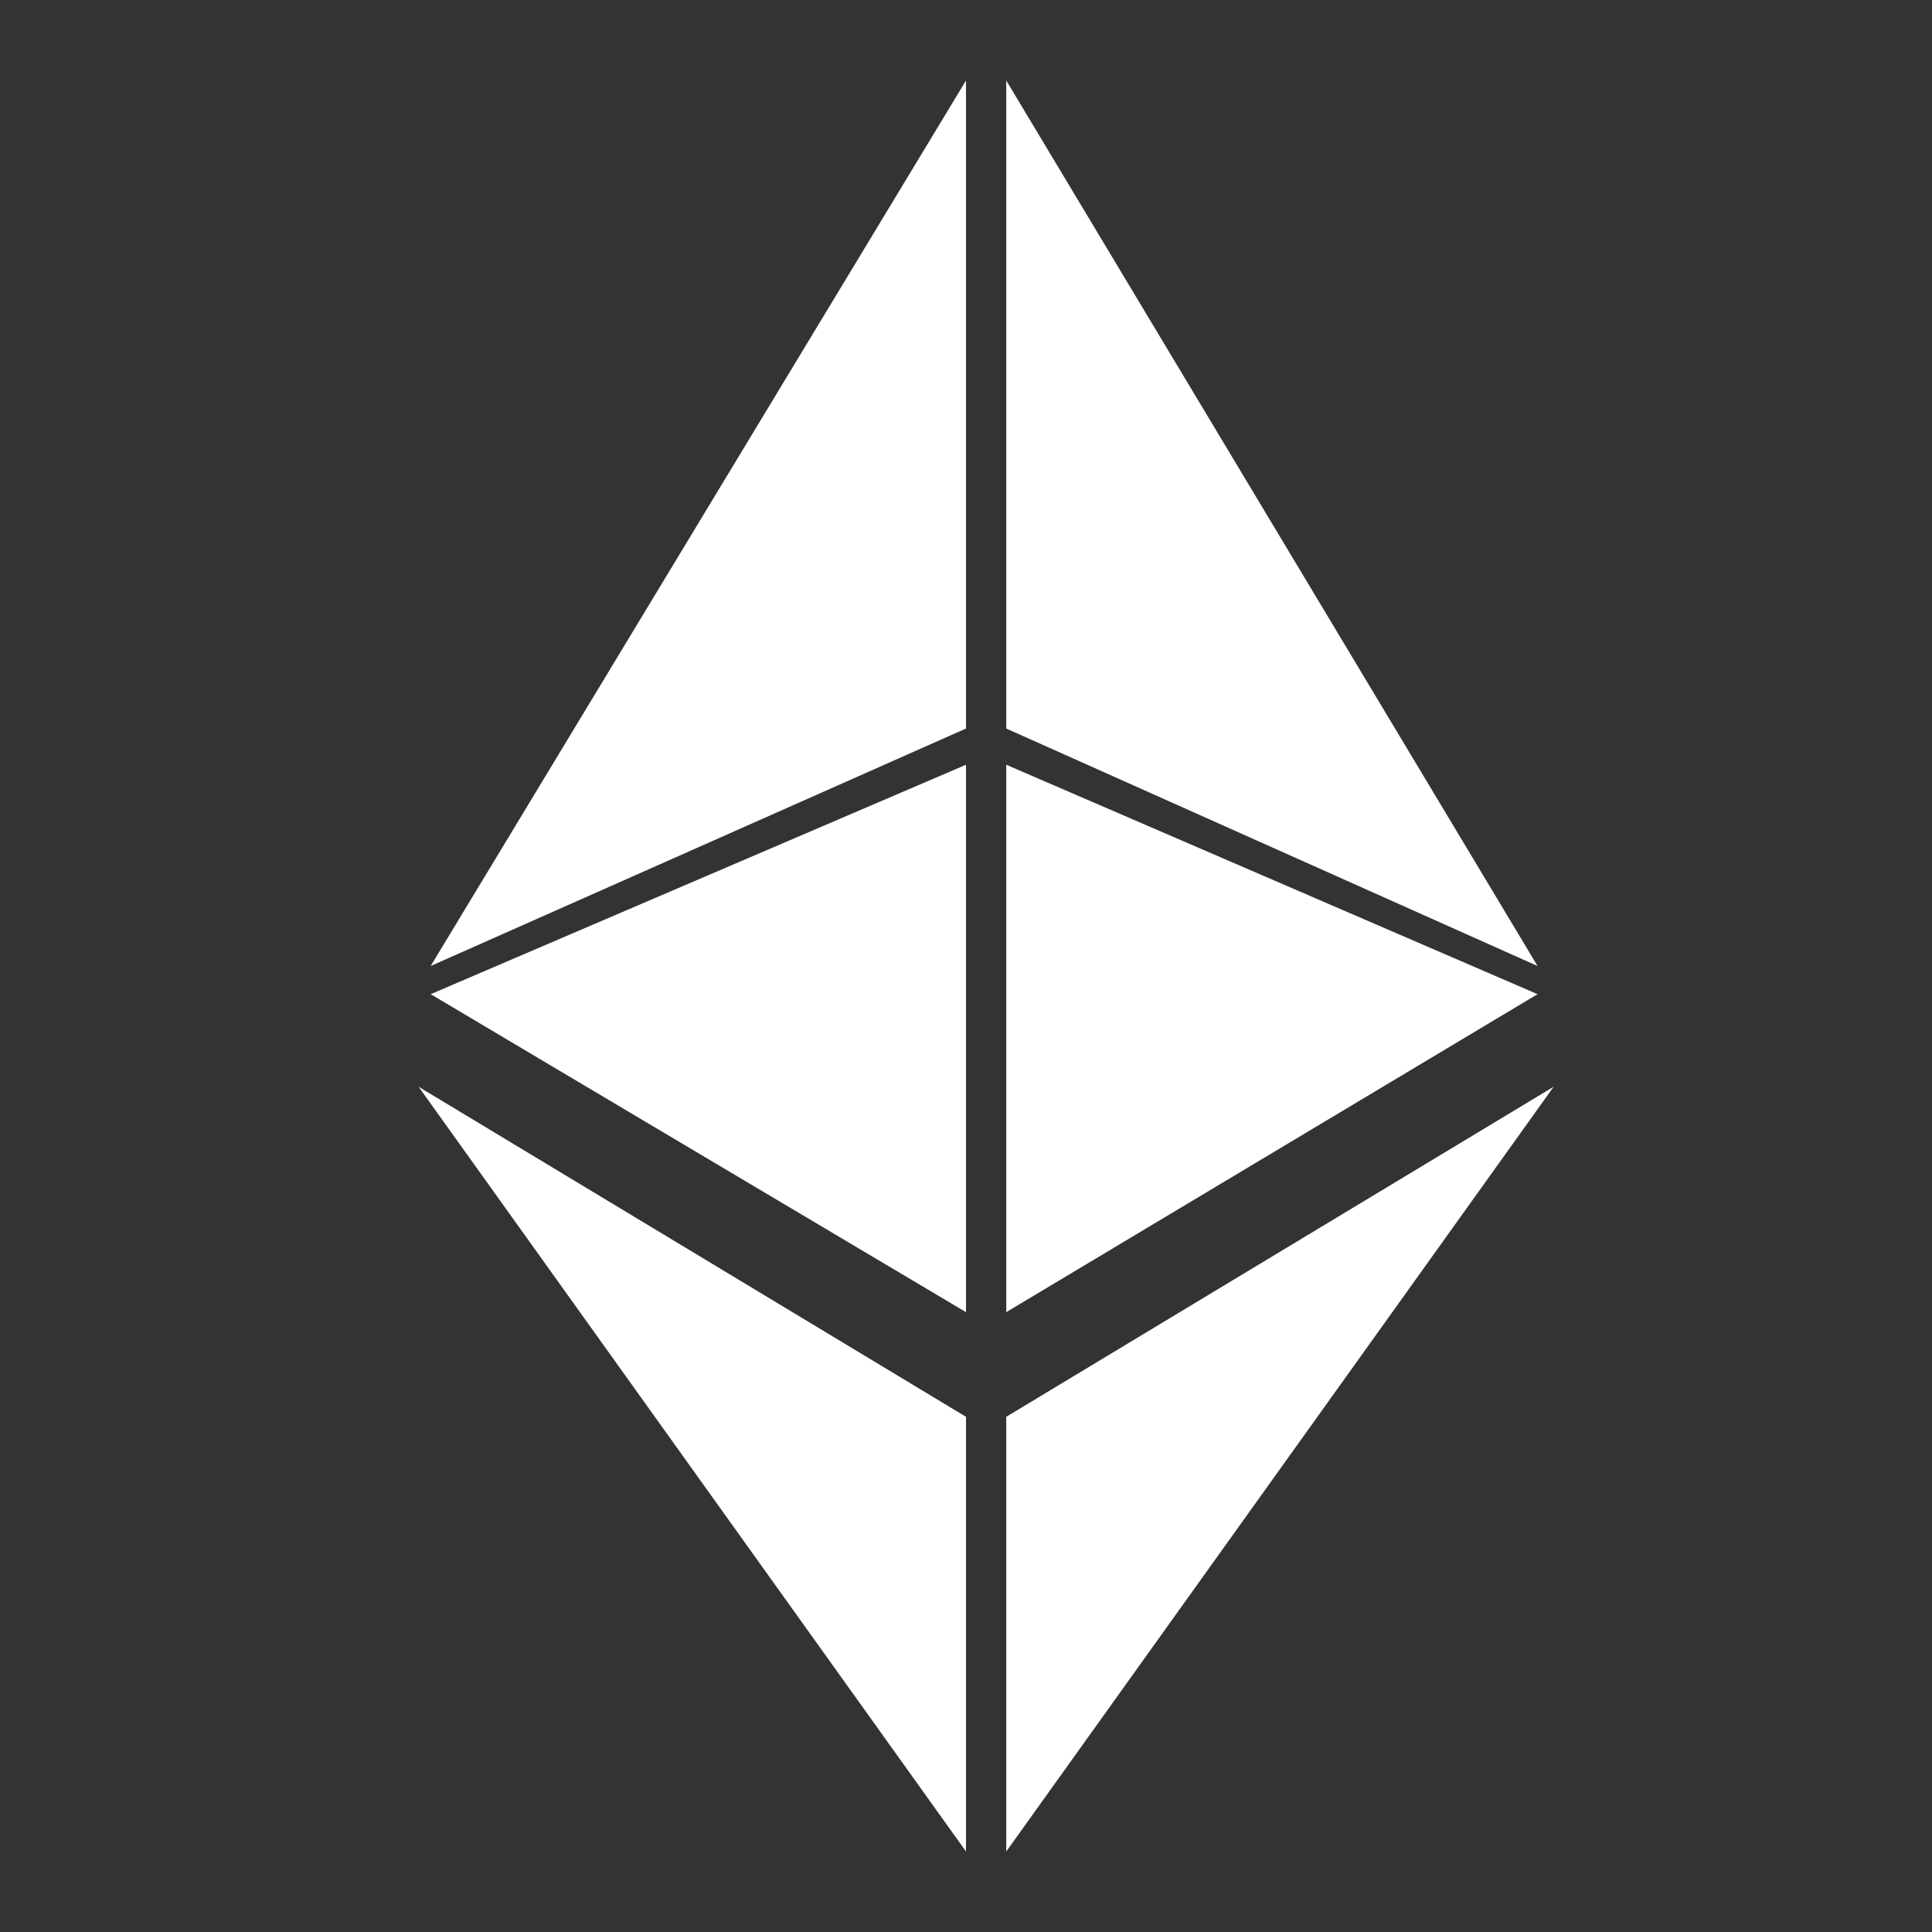 <?xml version="1.0" encoding="utf-8"?>
<!-- Generator: Adobe Illustrator 21.0.0, SVG Export Plug-In . SVG Version: 6.00 Build 0)  -->
<svg version="1.1" xmlns="http://www.w3.org/2000/svg" xmlns:xlink="http://www.w3.org/1999/xlink" x="0px" y="0px"
	 viewBox="0 0 48 48" style="enable-background:new 0 0 48 48;" xml:space="preserve">
<rect x="0" y="0" width="48" height="48" fill="#333333" stroke="none"/>
<style type="text/css">
	.st0{display:none;}
	.st1{display:inline;fill:#FFFFFF;}
	.st2{fill:#FFFFFF;}
</style>
<g id="图层_1" class="st0">
	<path class="st1" d="M38.1,15.1c0.3,3.3-0.8,5.6-3.5,6.9c2.1,0.5,3.7,1.4,4.7,2.8s1.4,3.3,1.2,5.7c-0.1,1.3-0.4,2.4-0.9,3.3
		c-0.5,1-1,1.8-1.7,2.4s-1.6,1.1-2.6,1.6c-1,0.4-2.1,0.7-3.3,0.9s-2.4,0.3-3.9,0.4V46H24v-6.7c-1.4,0-2.5,0-3.3,0V46h-4.1v-6.8
		c-0.3,0-0.8,0-1.4,0c-0.6,0-1.1,0-1.5,0H8.4l0.8-4.9h3c0.9,0,1.4-0.5,1.6-1.4V22.1h0.4c-0.1,0-0.3,0-0.4,0v-7.7
		c-0.2-1.2-1-1.8-2.4-1.8h-3V8.2l5.7,0c1.1,0,2,0,2.6,0V1.4h4.1V8C22.2,8,23.3,8,24,8V1.4h4.1v6.8c1.4,0.1,2.7,0.3,3.8,0.6
		c1.1,0.3,2.1,0.7,3,1.2s1.7,1.2,2.2,2.1C37.7,12.9,38,14,38.1,15.1L38.1,15.1z M32.4,29.7c0-0.6-0.1-1.2-0.4-1.7s-0.6-0.9-1-1.2
		c-0.4-0.3-0.9-0.6-1.5-0.8c-0.6-0.2-1.2-0.4-1.8-0.5c-0.5-0.1-1.2-0.2-2-0.2c-0.8-0.1-1.4-0.1-1.8-0.1c-0.4,0-1,0-1.7,0
		s-1.1,0-1.3,0v9.1c0.1,0,0.5,0,1,0c0.5,0,0.9,0,1.3,0s0.8,0,1.4,0c0.6,0,1.1-0.1,1.6-0.1s0.9-0.1,1.5-0.2c0.6-0.1,1.1-0.2,1.5-0.4
		c0.4-0.1,0.8-0.3,1.3-0.6c0.4-0.2,0.8-0.5,1.1-0.8c0.3-0.3,0.5-0.7,0.7-1.1C32.3,30.7,32.4,30.3,32.4,29.7L32.4,29.7z M30.5,17
		c0-0.6-0.1-1.1-0.3-1.6s-0.5-0.8-0.8-1.1s-0.7-0.5-1.3-0.8s-1-0.4-1.5-0.4c-0.4-0.1-1-0.2-1.6-0.2c-0.7-0.1-1.2-0.1-1.6-0.1
		c-0.4,0-0.9,0-1.4,0s-0.9,0-1.1,0v8.2c0.1,0,0.4,0,0.9,0c0.5,0,0.9,0,1.2,0c0.3,0,0.7,0,1.3-0.1c0.6,0,1.1-0.1,1.5-0.1
		c0.4-0.1,0.9-0.2,1.4-0.3c0.5-0.1,1-0.3,1.3-0.5s0.7-0.4,1-0.7c0.3-0.3,0.6-0.6,0.7-1S30.5,17.5,30.5,17L30.5,17z"/>
</g>
<g id="图层_2">
	<g>
		<g>
			<polygon class="st2" points="25,2 25,18.1 38.2,24 			"/>
			<polygon class="st2" points="25,19 25,32.6 38.2,24.7 			"/>
			<polygon class="st2" points="25,35.2 25,46 38.6,27 			"/>
		</g>
		<g>
			<polygon class="st2" points="24,2 24,18.1 10.7,24 			"/>
			<polygon class="st2" points="24,19 24,32.6 10.7,24.7 			"/>
			<polygon class="st2" points="24,35.2 24,46 10.4,27 			"/>
		</g>
	</g>
</g>
</svg>
